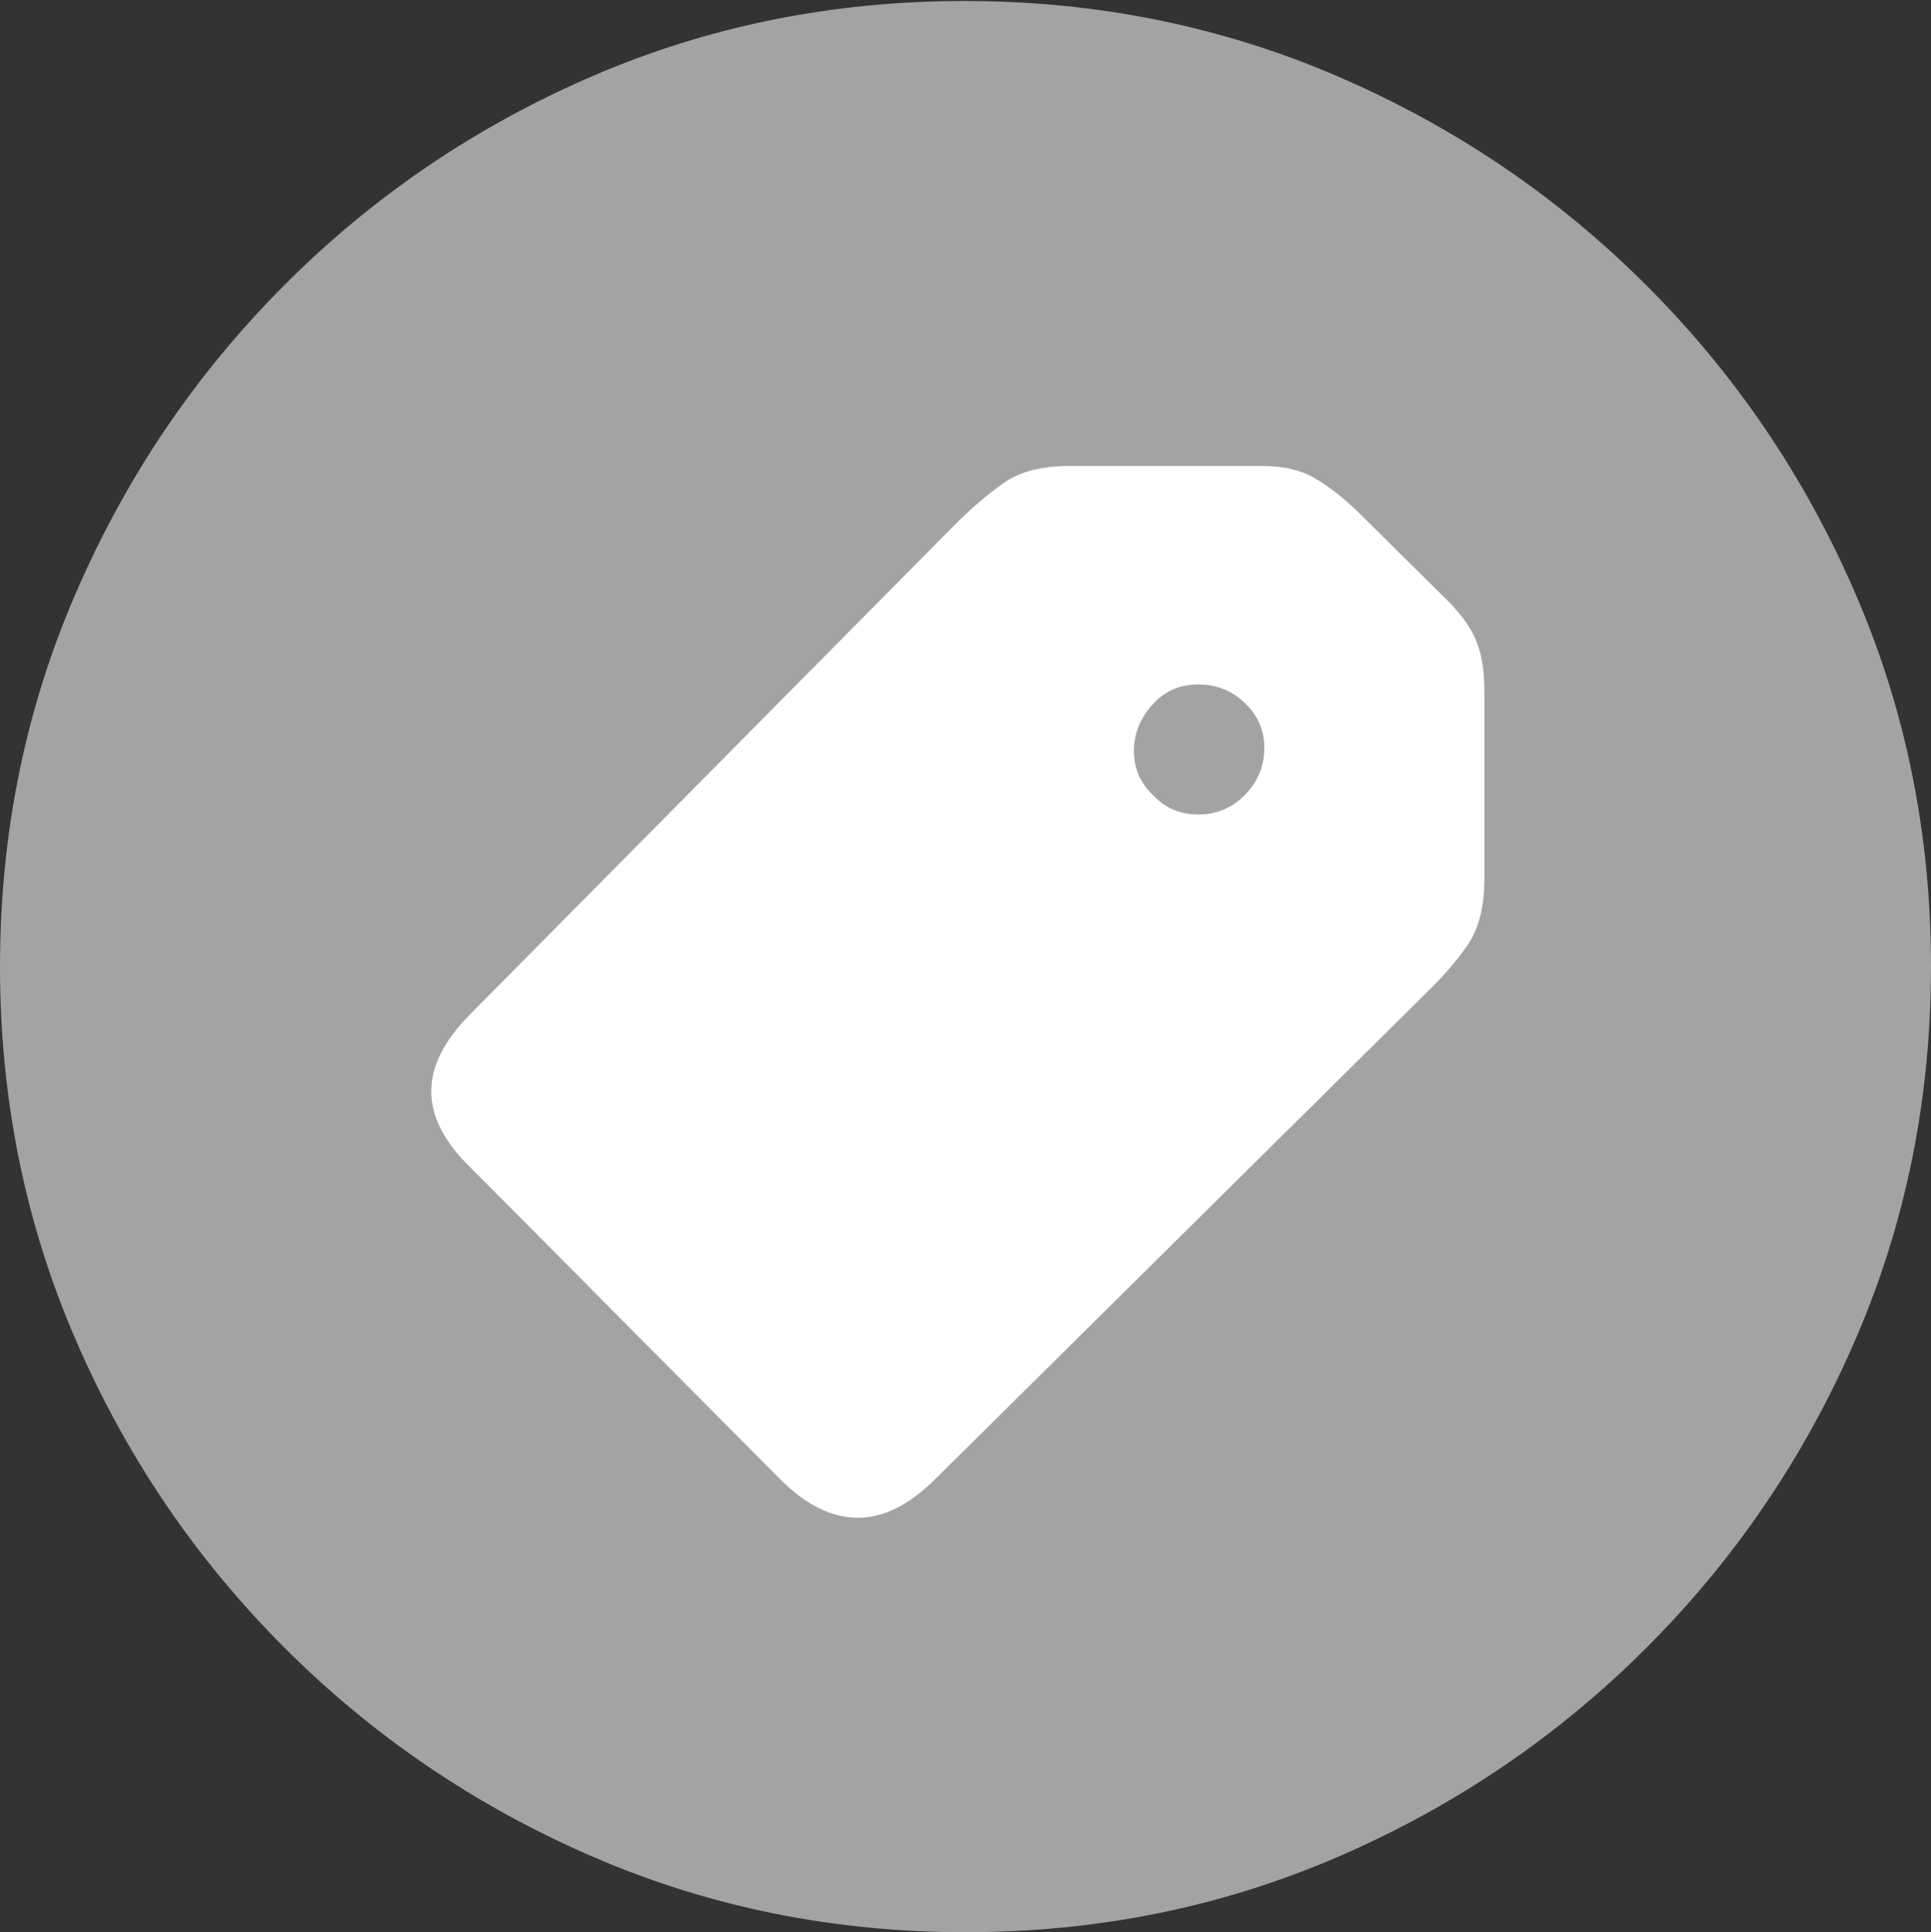 <svg width="19.59" height="19.6">
       <rect width="100%" height="100%" fill="#333333" stroke="none"/>
       <g>
              <rect height="19.6" opacity="0" width="19.59" x="0" y="0" />
              <path d="M9.795 19.6Q11.807 19.6 13.579 18.833Q15.352 18.066 16.704 16.714Q18.057 15.361 18.823 13.589Q19.59 11.816 19.59 9.805Q19.59 7.793 18.823 6.021Q18.057 4.248 16.704 2.896Q15.352 1.543 13.574 0.776Q11.797 0.01 9.785 0.01Q7.773 0.01 6.001 0.776Q4.229 1.543 2.881 2.896Q1.533 4.248 0.767 6.021Q0 7.793 0 9.805Q0 11.816 0.767 13.589Q1.533 15.361 2.886 16.714Q4.238 18.066 6.011 18.833Q7.783 19.6 9.795 19.6Z"
                     fill="rgba(255,255,255,0.55)" />
              <path d="M7.92 15.01L4.766 11.836Q4.375 11.455 4.375 11.069Q4.375 10.684 4.775 10.283L9.678 5.332Q9.941 5.068 10.185 4.897Q10.43 4.727 10.84 4.727L12.812 4.727Q13.125 4.727 13.335 4.849Q13.545 4.971 13.76 5.176L14.648 6.055Q14.873 6.27 14.966 6.475Q15.059 6.68 15.059 7.012L15.059 8.916Q15.059 9.336 14.893 9.58Q14.727 9.824 14.453 10.088L9.492 15Q9.092 15.4 8.696 15.396Q8.301 15.391 7.92 15.01ZM11.709 8.076Q11.885 8.262 12.158 8.262Q12.432 8.262 12.627 8.066Q12.822 7.871 12.827 7.598Q12.832 7.324 12.627 7.129Q12.432 6.943 12.158 6.943Q11.885 6.943 11.709 7.129Q11.504 7.344 11.504 7.617Q11.504 7.891 11.709 8.076Z"
                     fill="#ffffff" />
       </g>
</svg>